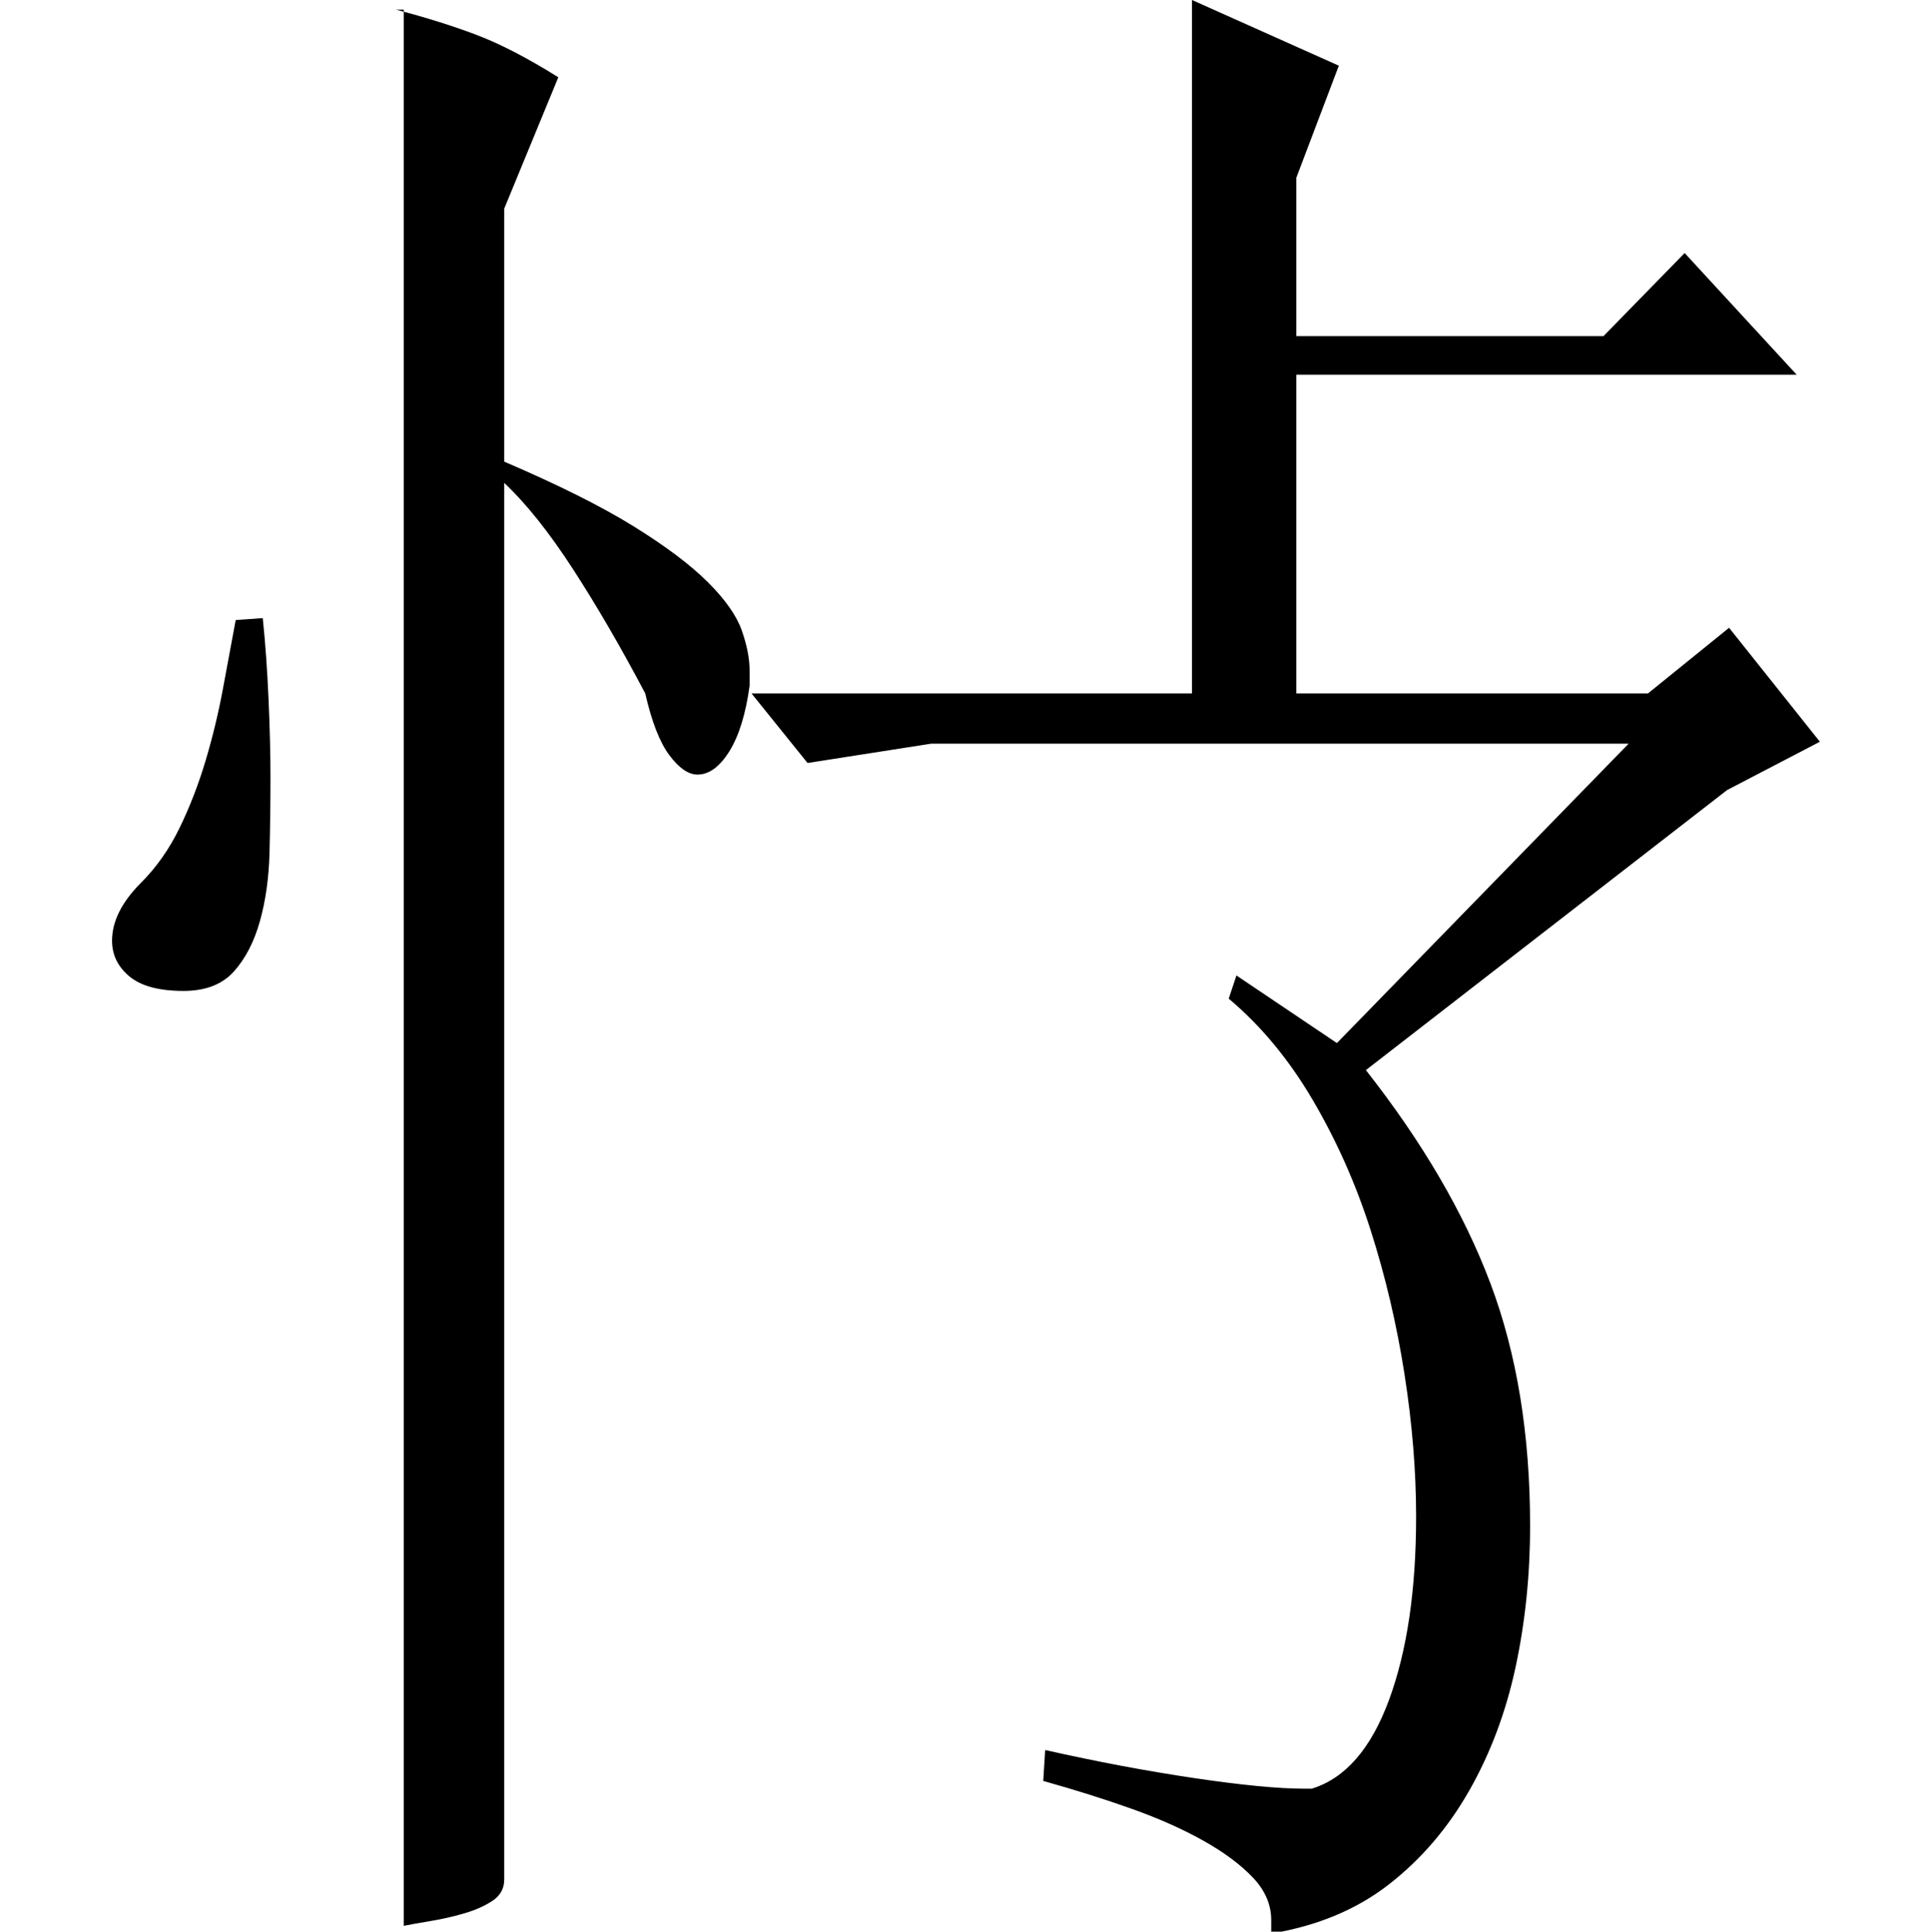 <?xml version="1.0" standalone="no"?>
<!DOCTYPE svg PUBLIC "-//W3C//DTD SVG 1.1//EN" "http://www.w3.org/Graphics/SVG/1.1/DTD/svg11.dtd" >
<svg xmlns="http://www.w3.org/2000/svg" xmlns:xlink="http://www.w3.org/1999/xlink" version="1.1" viewBox="0 -200 999 1000">
  <g transform="matrix(1 0 0 -1 0 800)">
   <path fill="currentColor"
d="M205 995q23 -6 41.5 -13t42.5 -22l-28 -68v-131q42 -18 67 -33.5t38.5 -29t17.5 -25t4 -20.5v-8q-3 -22 -10.5 -34t-16.5 -12q-7 0 -14.5 10t-12.5 32q-19 36 -37.5 64.5t-35.5 44.5v-723q0 -7 -6 -11t-14.5 -6.5t-17.5 -4t-14 -2.5v992h-4zM136 680q2 -19 3 -42t1 -40
q0 -20 -0.5 -39.5t-5 -35.5t-13.5 -26t-26 -10q-19 0 -28 7.5t-9 18.5q0 15 15 30q12 12 20 28.5t13.5 35t9 37.5t6.5 35zM693 966l-22 -58v-82h159l42 43l58 -63h-259v-165h182l42 34l47 -59l-48 -25l-187 -145q44 -56 64.5 -110.5t20.5 -125.5q0 -38 -7.5 -73t-24 -64
t-41.5 -48.5t-61 -25.5v7q0 12 -9.5 22t-25.5 19t-37 16.5t-46 14.5l1 16q40 -9 77 -14.5t57 -5.5h4q26 8 40 46t14 95q0 35 -6 73.5t-17.5 74.5t-30 67.5t-43.5 52.5l4 12l52 -35l151 155h-361l-64 -10l-29 36h228v359z" />
  </g>

</svg>
